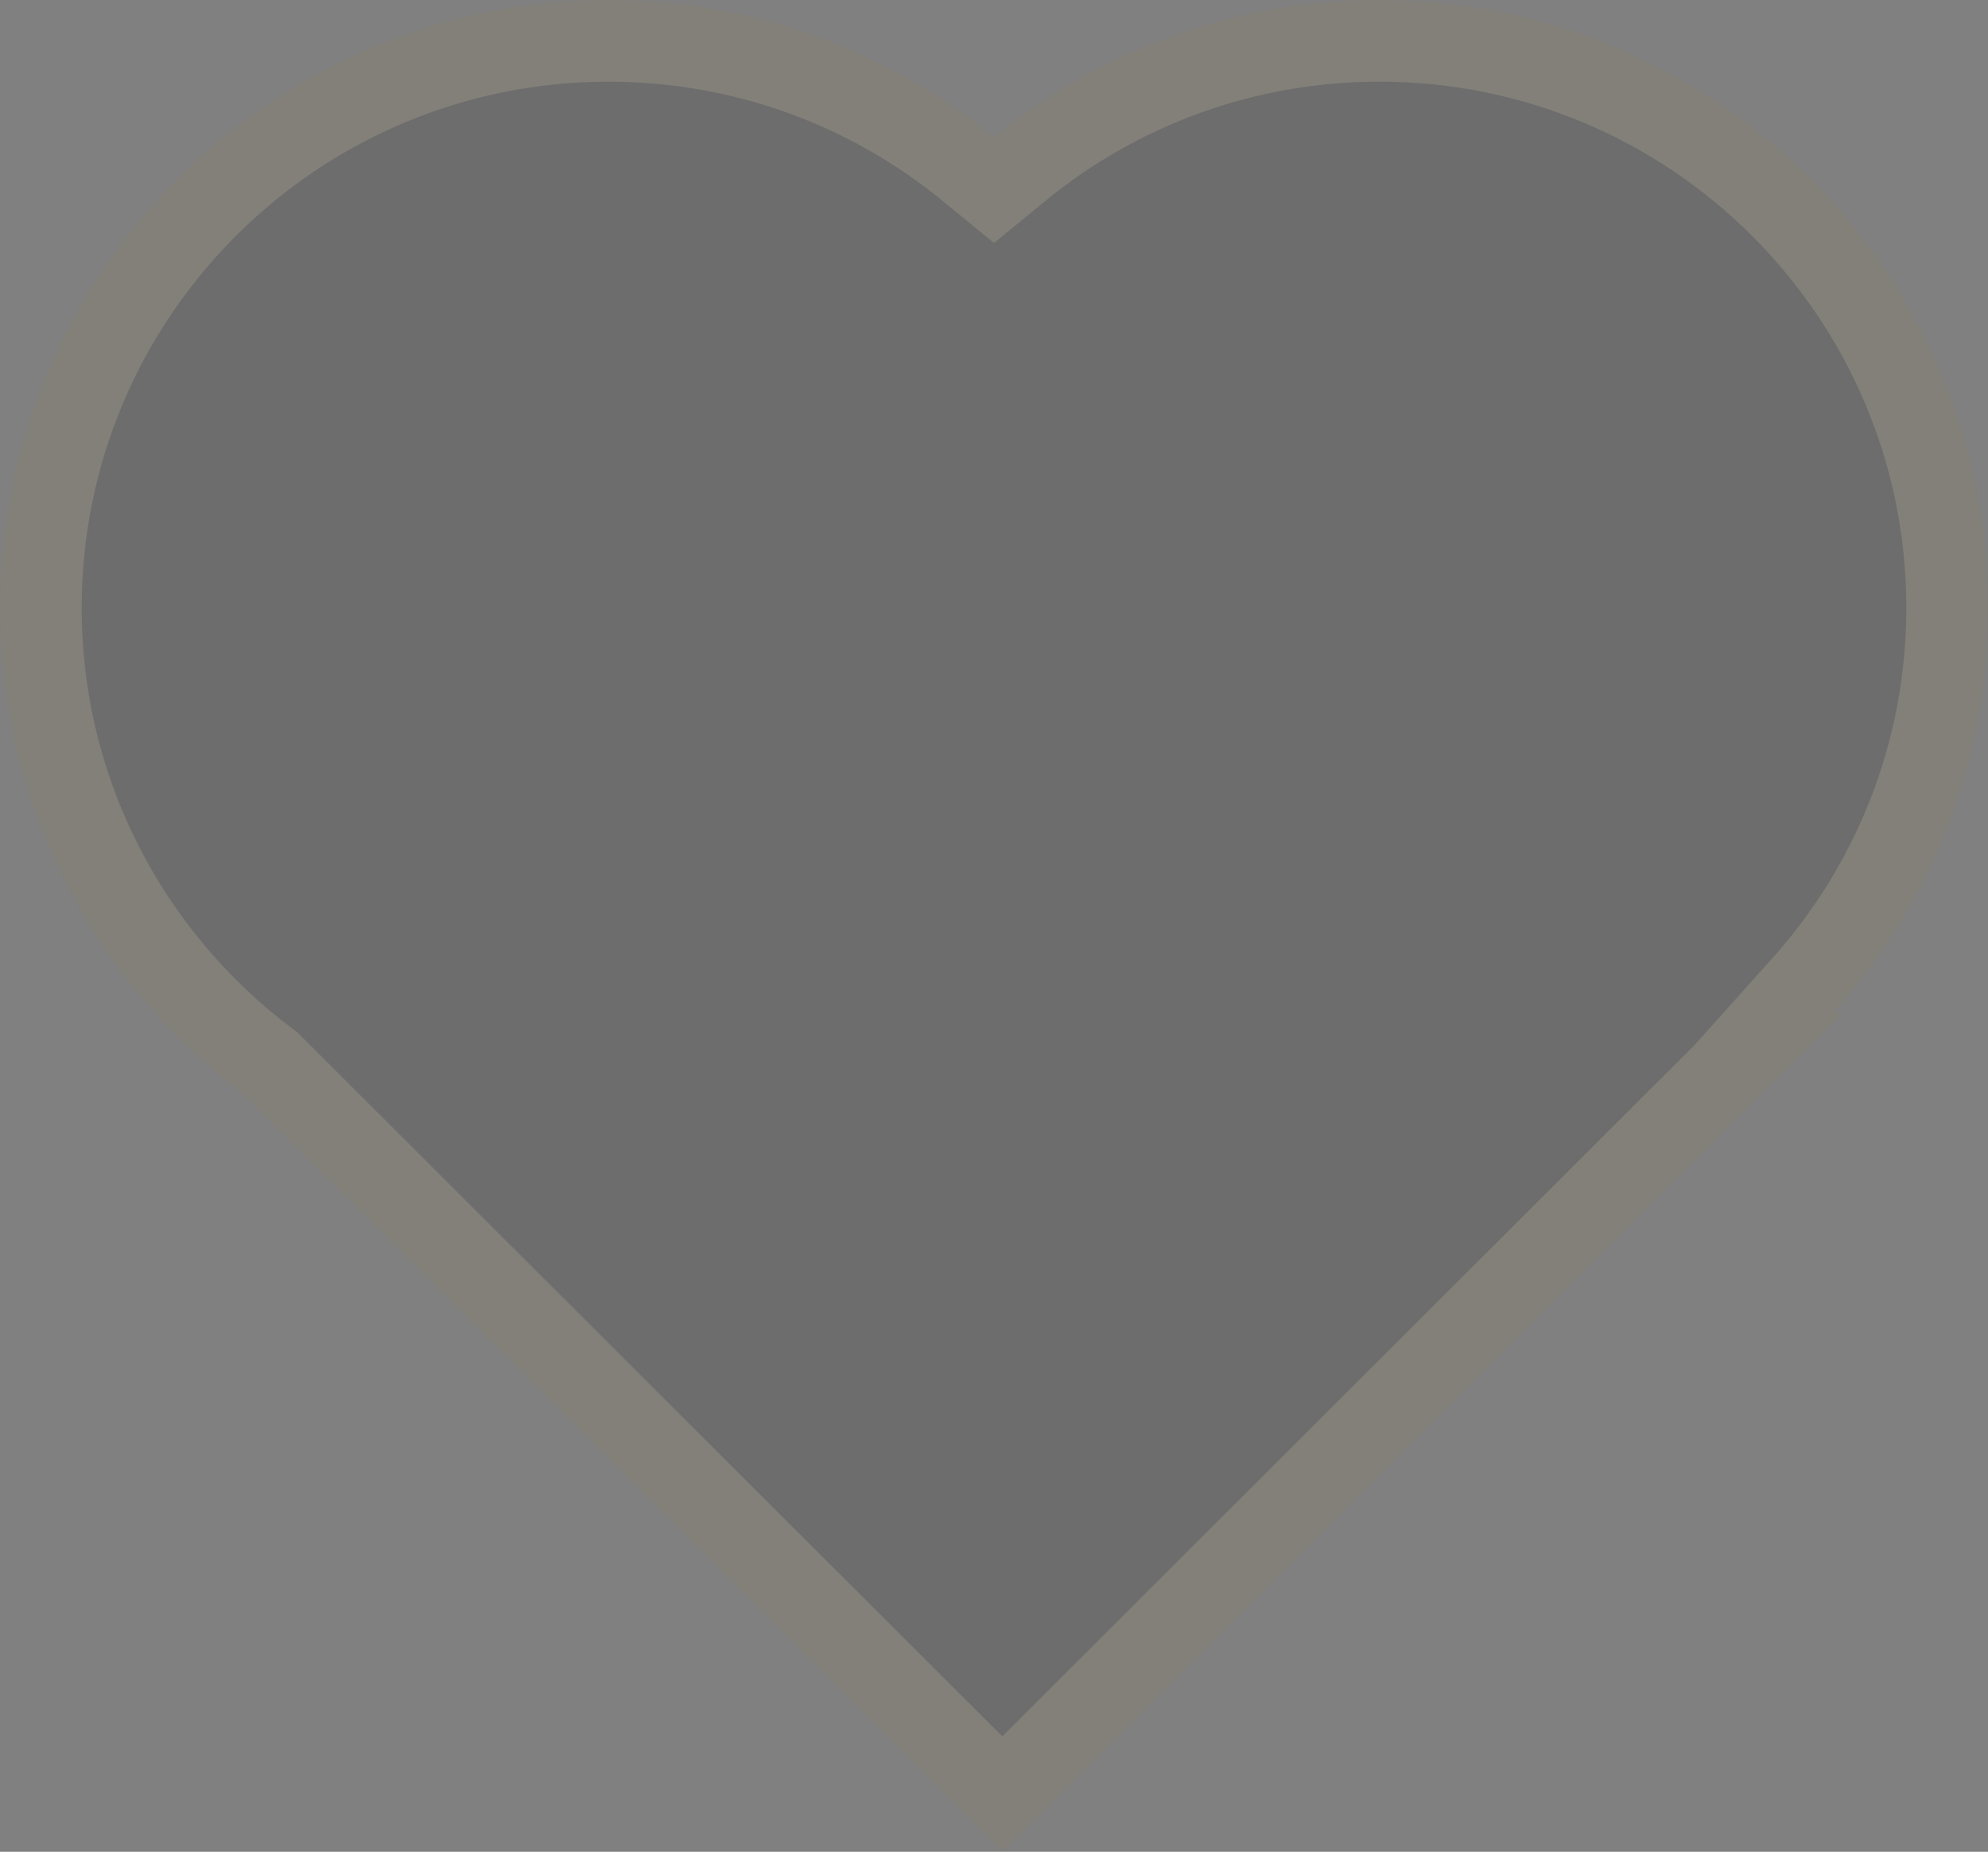 <svg width="73" height="68" viewBox="0 0 73 68" fill="none" xmlns="http://www.w3.org/2000/svg">
<rect x="0" y="0" width="73" height="68" fill="#808080" stroke="none"/>
<path d="M67.31 37.195C70.848 33.247 73 28.033 73 22.317C73 9.992 62.995 2.03122e-06 50.653 0C45.282 0 40.354 1.892 36.5 5.045C32.646 1.892 27.718 2.03122e-06 22.347 0C10.005 0 1.01697e-06 9.992 0 22.317C0 29.621 3.514 36.106 8.945 40.177L36.805 68L67.651 37.195H67.31Z" fill="black" fill-opacity="0.15"/>
<path d="M66.193 36.194L63.951 38.695H64.027L36.805 65.88L10.005 39.116L9.93 39.041L9.845 38.977C4.775 35.176 1.5 29.128 1.5 22.317C1.5 10.822 10.832 1.5 22.347 1.5C27.359 1.5 31.955 3.264 35.55 6.206L36.5 6.984L37.45 6.206C41.045 3.264 45.641 1.5 50.653 1.5C62.168 1.5 71.5 10.822 71.5 22.317C71.5 27.649 69.494 32.51 66.193 36.194Z" stroke="#FDEABF" stroke-opacity="0.15" stroke-width="3"/>
</svg>
